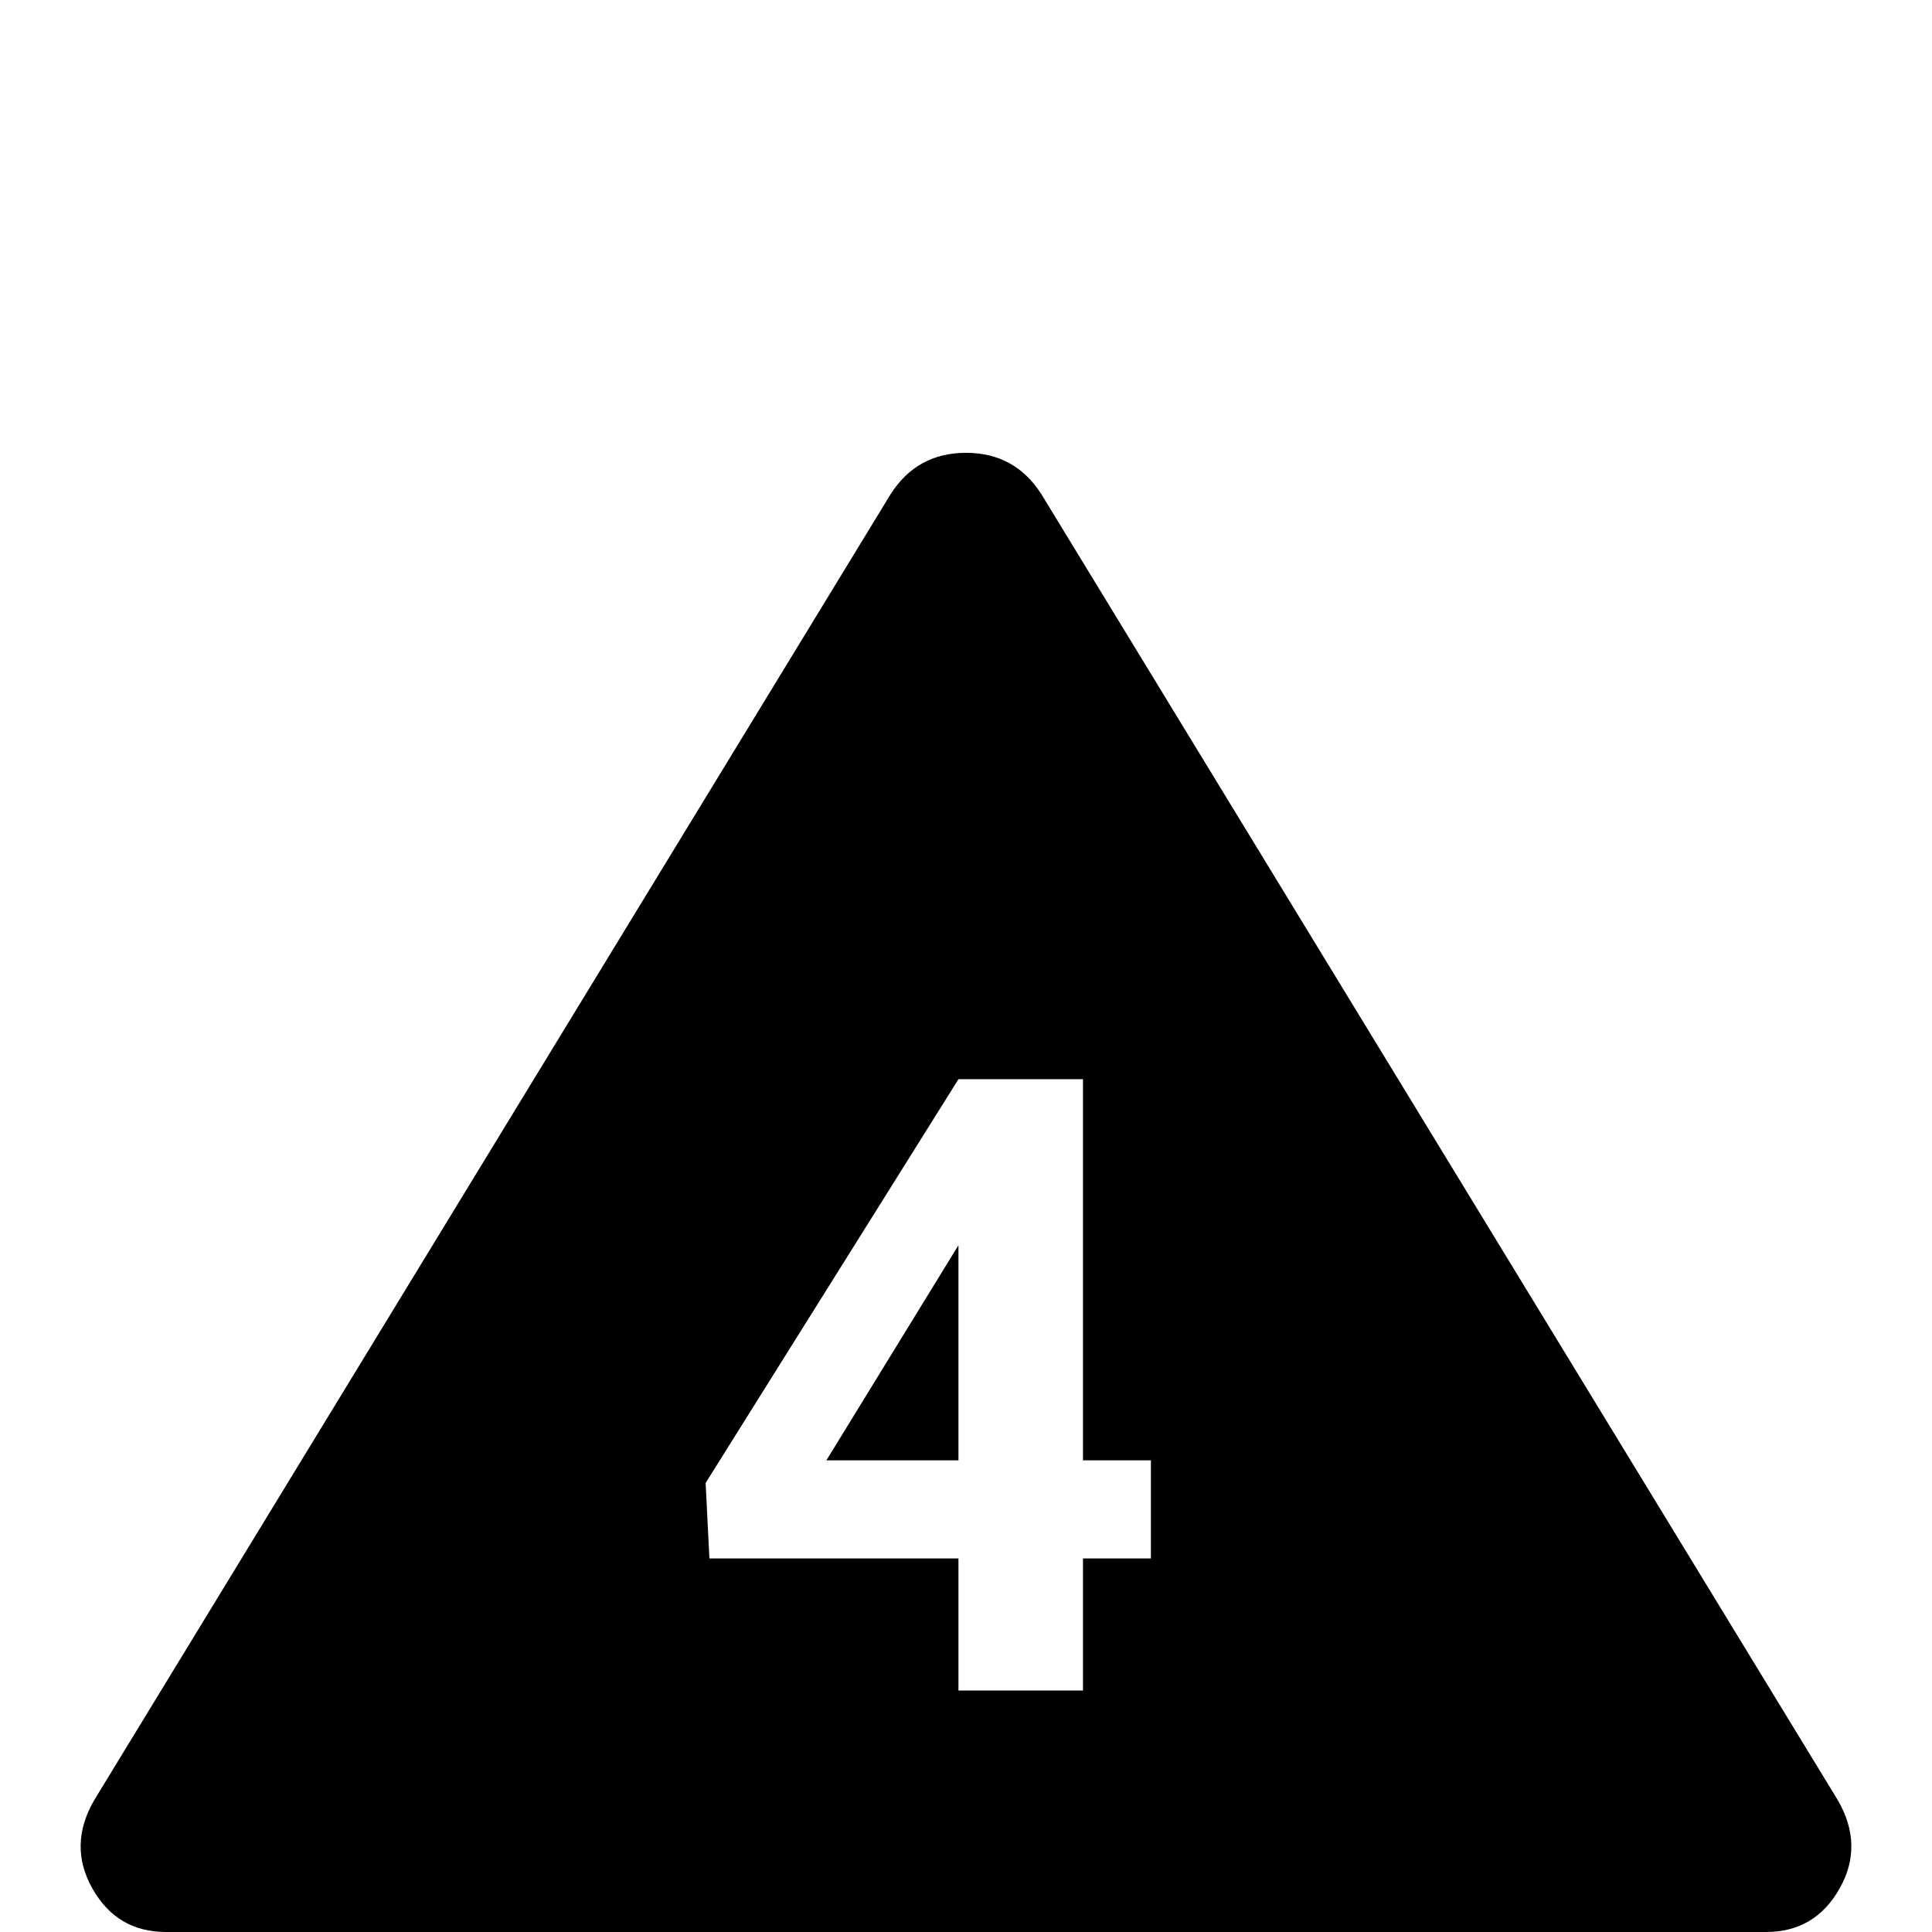 <svg xmlns="http://www.w3.org/2000/svg" viewBox="0 -512 512 512">
	<path fill="#000000" d="M219 -125L254 -182V-125ZM468 0H44Q31 0 24.5 -11.5Q18 -23 25 -35L236 -381Q243 -392 256 -392Q269 -392 276 -381L487 -35Q494 -23 487.5 -11.5Q481 0 468 0ZM305 -125H287V-226H254L187 -119L188 -99H254V-64H287V-99H305Z"/>
</svg>
